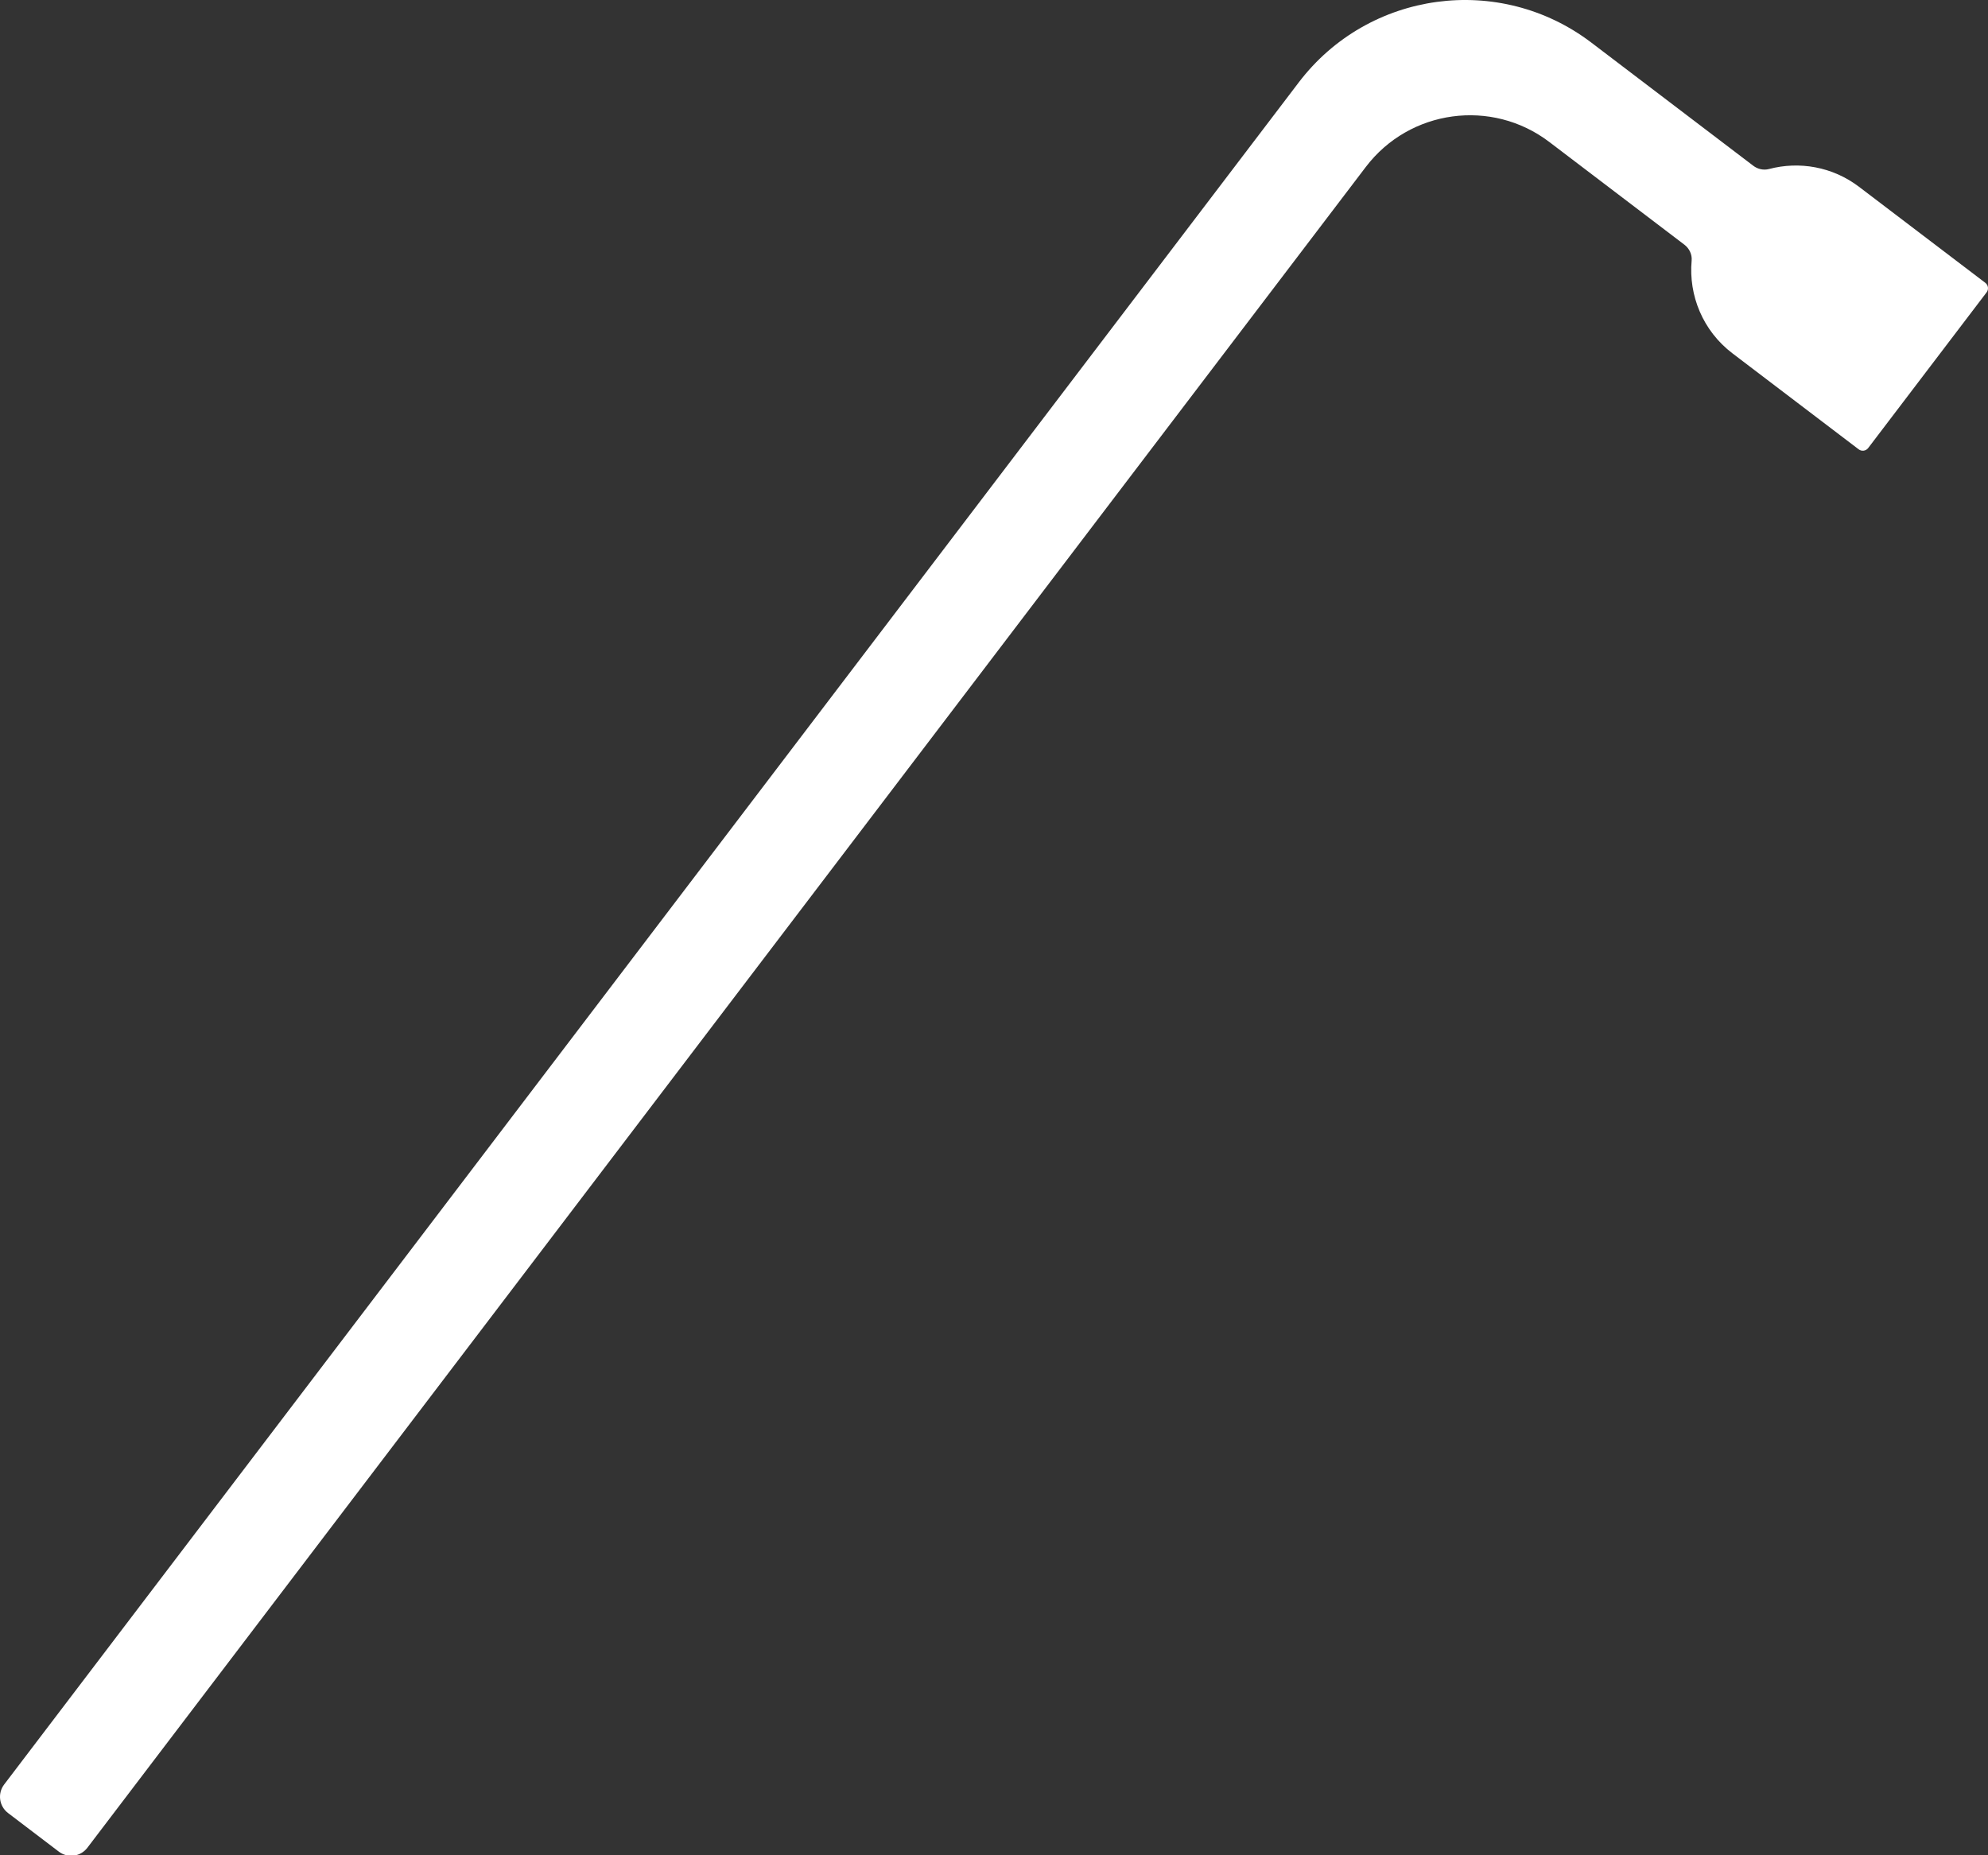 <?xml version="1.0" encoding="UTF-8"?>
<svg width="120px" height="112px" viewBox="0 0 120 112" version="1.1" xmlns="http://www.w3.org/2000/svg" xmlns:xlink="http://www.w3.org/1999/xlink">
    <rect x="0" y="0" width="120" height="112" fill="#333333" stroke="none"/>
    <!-- Generator: Sketch 42 (36781) - http://www.bohemiancoding.com/sketch -->
    <title>Shape</title>
    <desc>Created with Sketch.</desc>
    <defs></defs>
    <g id="Page-1" stroke="none" stroke-width="1" fill="none" fill-rule="evenodd">
        <g id="sticker-3" transform="translate(-65, -115)" fill-rule="nonzero" fill="#FFFFFF">
            <path d="M177.22,126.281 C175.608,125.054 173.596,124.723 171.78,125.204 C171.452,125.29 171.101,125.212 170.83,125.005 L161.057,117.572 C155.517,113.359 147.609,114.434 143.396,119.974 L65.251,222.727 C64.84,223.267 64.945,224.039 65.486,224.45 L68.551,226.781 C69.092,227.192 69.863,227.087 70.274,226.546 L147.444,125.078 C150.086,121.604 155.045,120.929 158.52,123.571 L166.675,129.773 C166.972,130 167.145,130.361 167.111,130.733 C166.922,132.826 167.78,134.967 169.576,136.332 L177.195,142.126 C177.375,142.262 177.631,142.227 177.767,142.048 L184.917,132.647 C185.053,132.467 185.018,132.211 184.839,132.074 L177.22,126.281 Z" id="Shape"></path>
        </g>
    </g>
</svg>